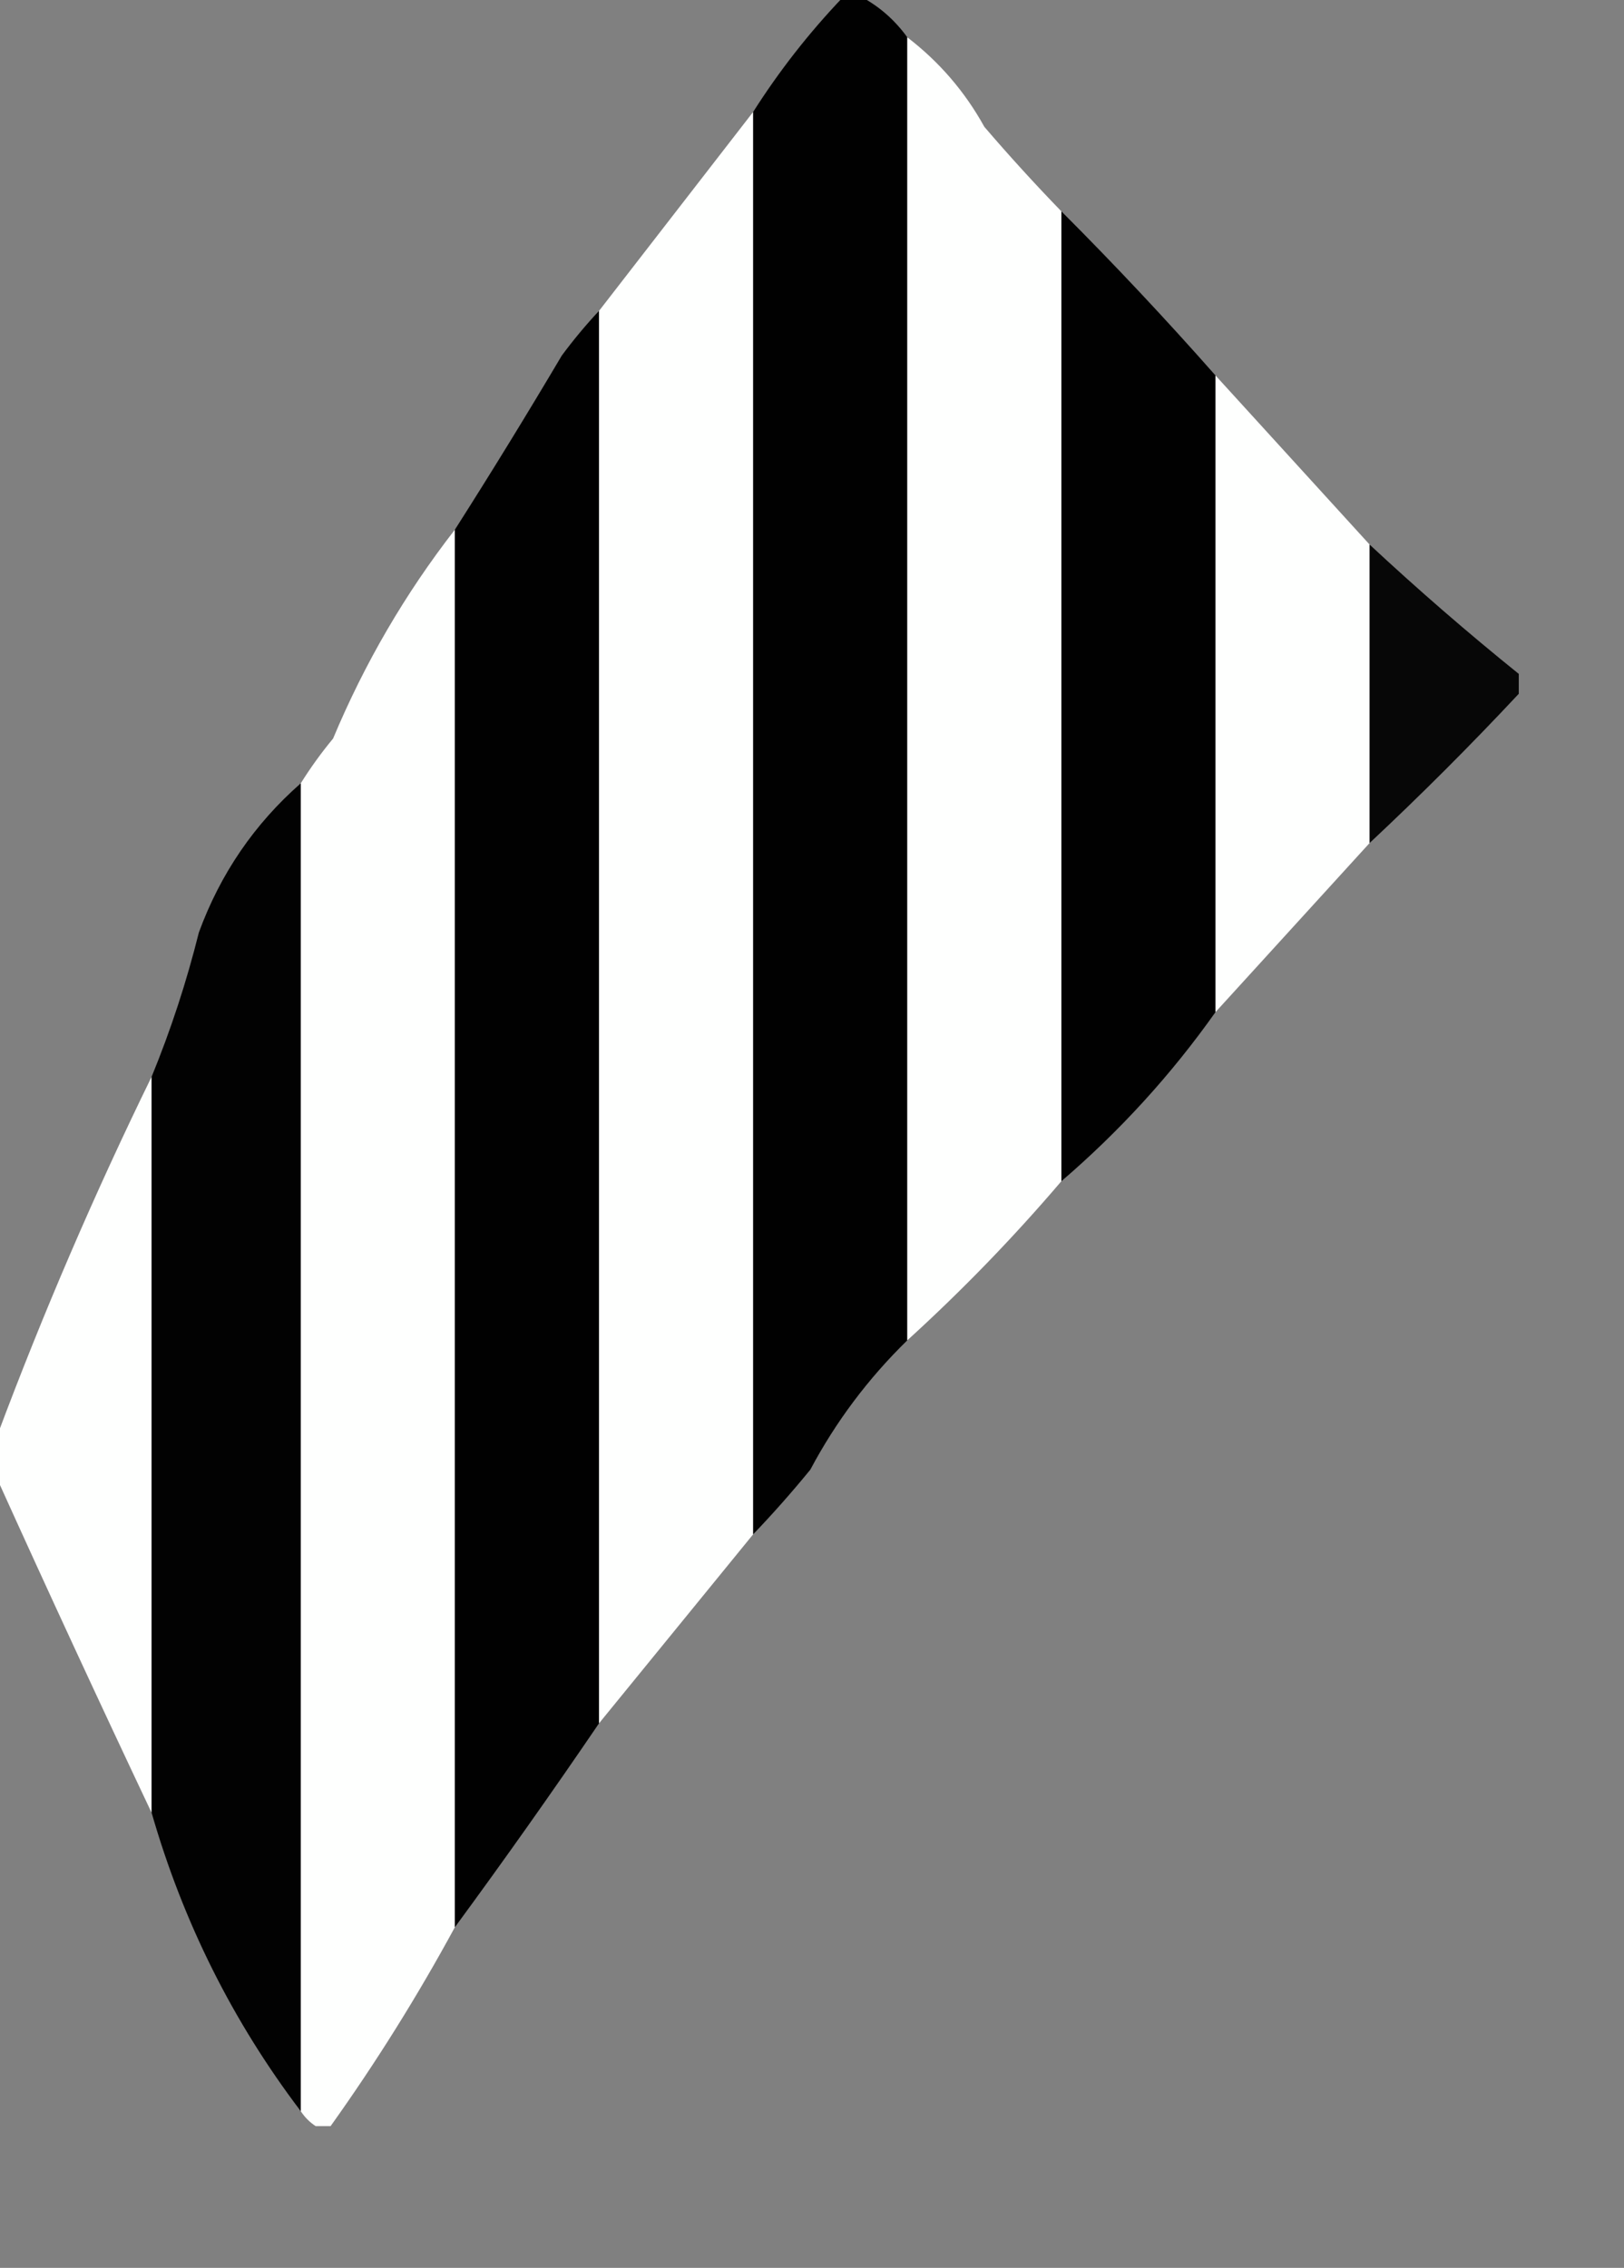 <svg xmlns="http://www.w3.org/2000/svg" version="1.1" width="245pt" height="342pt">
      <rect width="100%" height="100%" fill="#808080" stroke="none"/>
      <g>
        <path style="opacity:1" fill="#fefffe"
          d="M 30.5,216.5 C 30.5,265.833 30.5,315.167 30.5,364.5C 19.973,342.251 9.64,319.918 -0.5,297.5C -0.5,294.5 -0.5,291.5 -0.5,288.5C 8.665,264.007 18.999,240.007 30.5,216.5 Z" />
      </g>
      <g>
        <path style="opacity:0.988" fill="#000000"
          d="M 60.5,157.5 C 60.5,246.5 60.5,335.5 60.5,424.5C 46.829,406.492 36.829,386.492 30.5,364.5C 30.5,315.167 30.5,265.833 30.5,216.5C 34.358,207.091 37.525,197.424 40,187.5C 44.322,175.696 51.156,165.696 60.5,157.5 Z" />
      </g>
      <g>
        <path style="opacity:1" fill="#fefffe"
          d="M 91.5,106.5 C 91.5,200.167 91.5,293.833 91.5,387.5C 83.985,401.348 75.651,414.681 66.5,427.5C 65.5,427.5 64.5,427.5 63.5,427.5C 62.306,426.728 61.306,425.728 60.5,424.5C 60.5,335.5 60.5,246.5 60.5,157.5C 62.448,154.379 64.615,151.379 67,148.5C 73.338,133.354 81.504,119.354 91.5,106.5 Z" />
      </g>
      <g>
        <path style="opacity:0.992" fill="#000000"
          d="M 120.5,62.5 C 120.5,157.167 120.5,251.833 120.5,346.5C 111.076,360.351 101.41,374.017 91.5,387.5C 91.5,293.833 91.5,200.167 91.5,106.5C 98.838,94.983 106.005,83.316 113,71.5C 115.364,68.31 117.864,65.31 120.5,62.5 Z" />
      </g>
      <g>
        <path style="opacity:1" fill="#fefffe"
          d="M 151.5,22.5 C 151.5,117.833 151.5,213.167 151.5,308.5C 141.137,321.191 130.803,333.858 120.5,346.5C 120.5,251.833 120.5,157.167 120.5,62.5C 130.836,49.158 141.169,35.825 151.5,22.5 Z" />
      </g>
      <g>
        <path style="opacity:0.993" fill="#000000"
          d="M 169.5,-0.5 C 170.833,-0.5 172.167,-0.5 173.5,-0.5C 177.064,1.462 180.064,4.129 182.5,7.5C 182.5,94.833 182.5,182.167 182.5,269.5C 174.613,277.207 168.113,285.874 163,295.5C 159.301,300.027 155.468,304.361 151.5,308.5C 151.5,213.167 151.5,117.833 151.5,22.5C 156.737,14.26 162.737,6.593 169.5,-0.5 Z" />
      </g>
      <g>
        <path style="opacity:1" fill="#fefffe"
          d="M 182.5,7.5 C 188.924,12.423 194.09,18.423 198,25.5C 203.004,31.337 208.171,37.003 213.5,42.5C 213.5,107.5 213.5,172.5 213.5,237.5C 203.866,248.801 193.533,259.468 182.5,269.5C 182.5,182.167 182.5,94.833 182.5,7.5 Z" />
      </g>
      <g>
        <path style="opacity:0.989" fill="#000000"
          d="M 213.5,42.5 C 224.172,53.172 234.505,64.172 244.5,75.5C 244.5,118.167 244.5,160.833 244.5,203.5C 235.615,216.057 225.281,227.39 213.5,237.5C 213.5,172.5 213.5,107.5 213.5,42.5 Z" />
      </g>
      <g>
        <path style="opacity:1" fill="#fefffe"
          d="M 244.5,75.5 C 254.805,86.808 265.138,98.141 275.5,109.5C 275.5,129.5 275.5,149.5 275.5,169.5C 265.138,180.859 254.805,192.193 244.5,203.5C 244.5,160.833 244.5,118.167 244.5,75.5 Z" />
      </g>
      <g>
        <path style="opacity:0.944" fill="#000000"
          d="M 275.5,109.5 C 285.205,118.54 295.205,127.207 305.5,135.5C 305.5,136.833 305.5,138.167 305.5,139.5C 295.86,149.806 285.86,159.806 275.5,169.5C 275.5,149.5 275.5,129.5 275.5,109.5 Z" />
      </g>
    </svg>